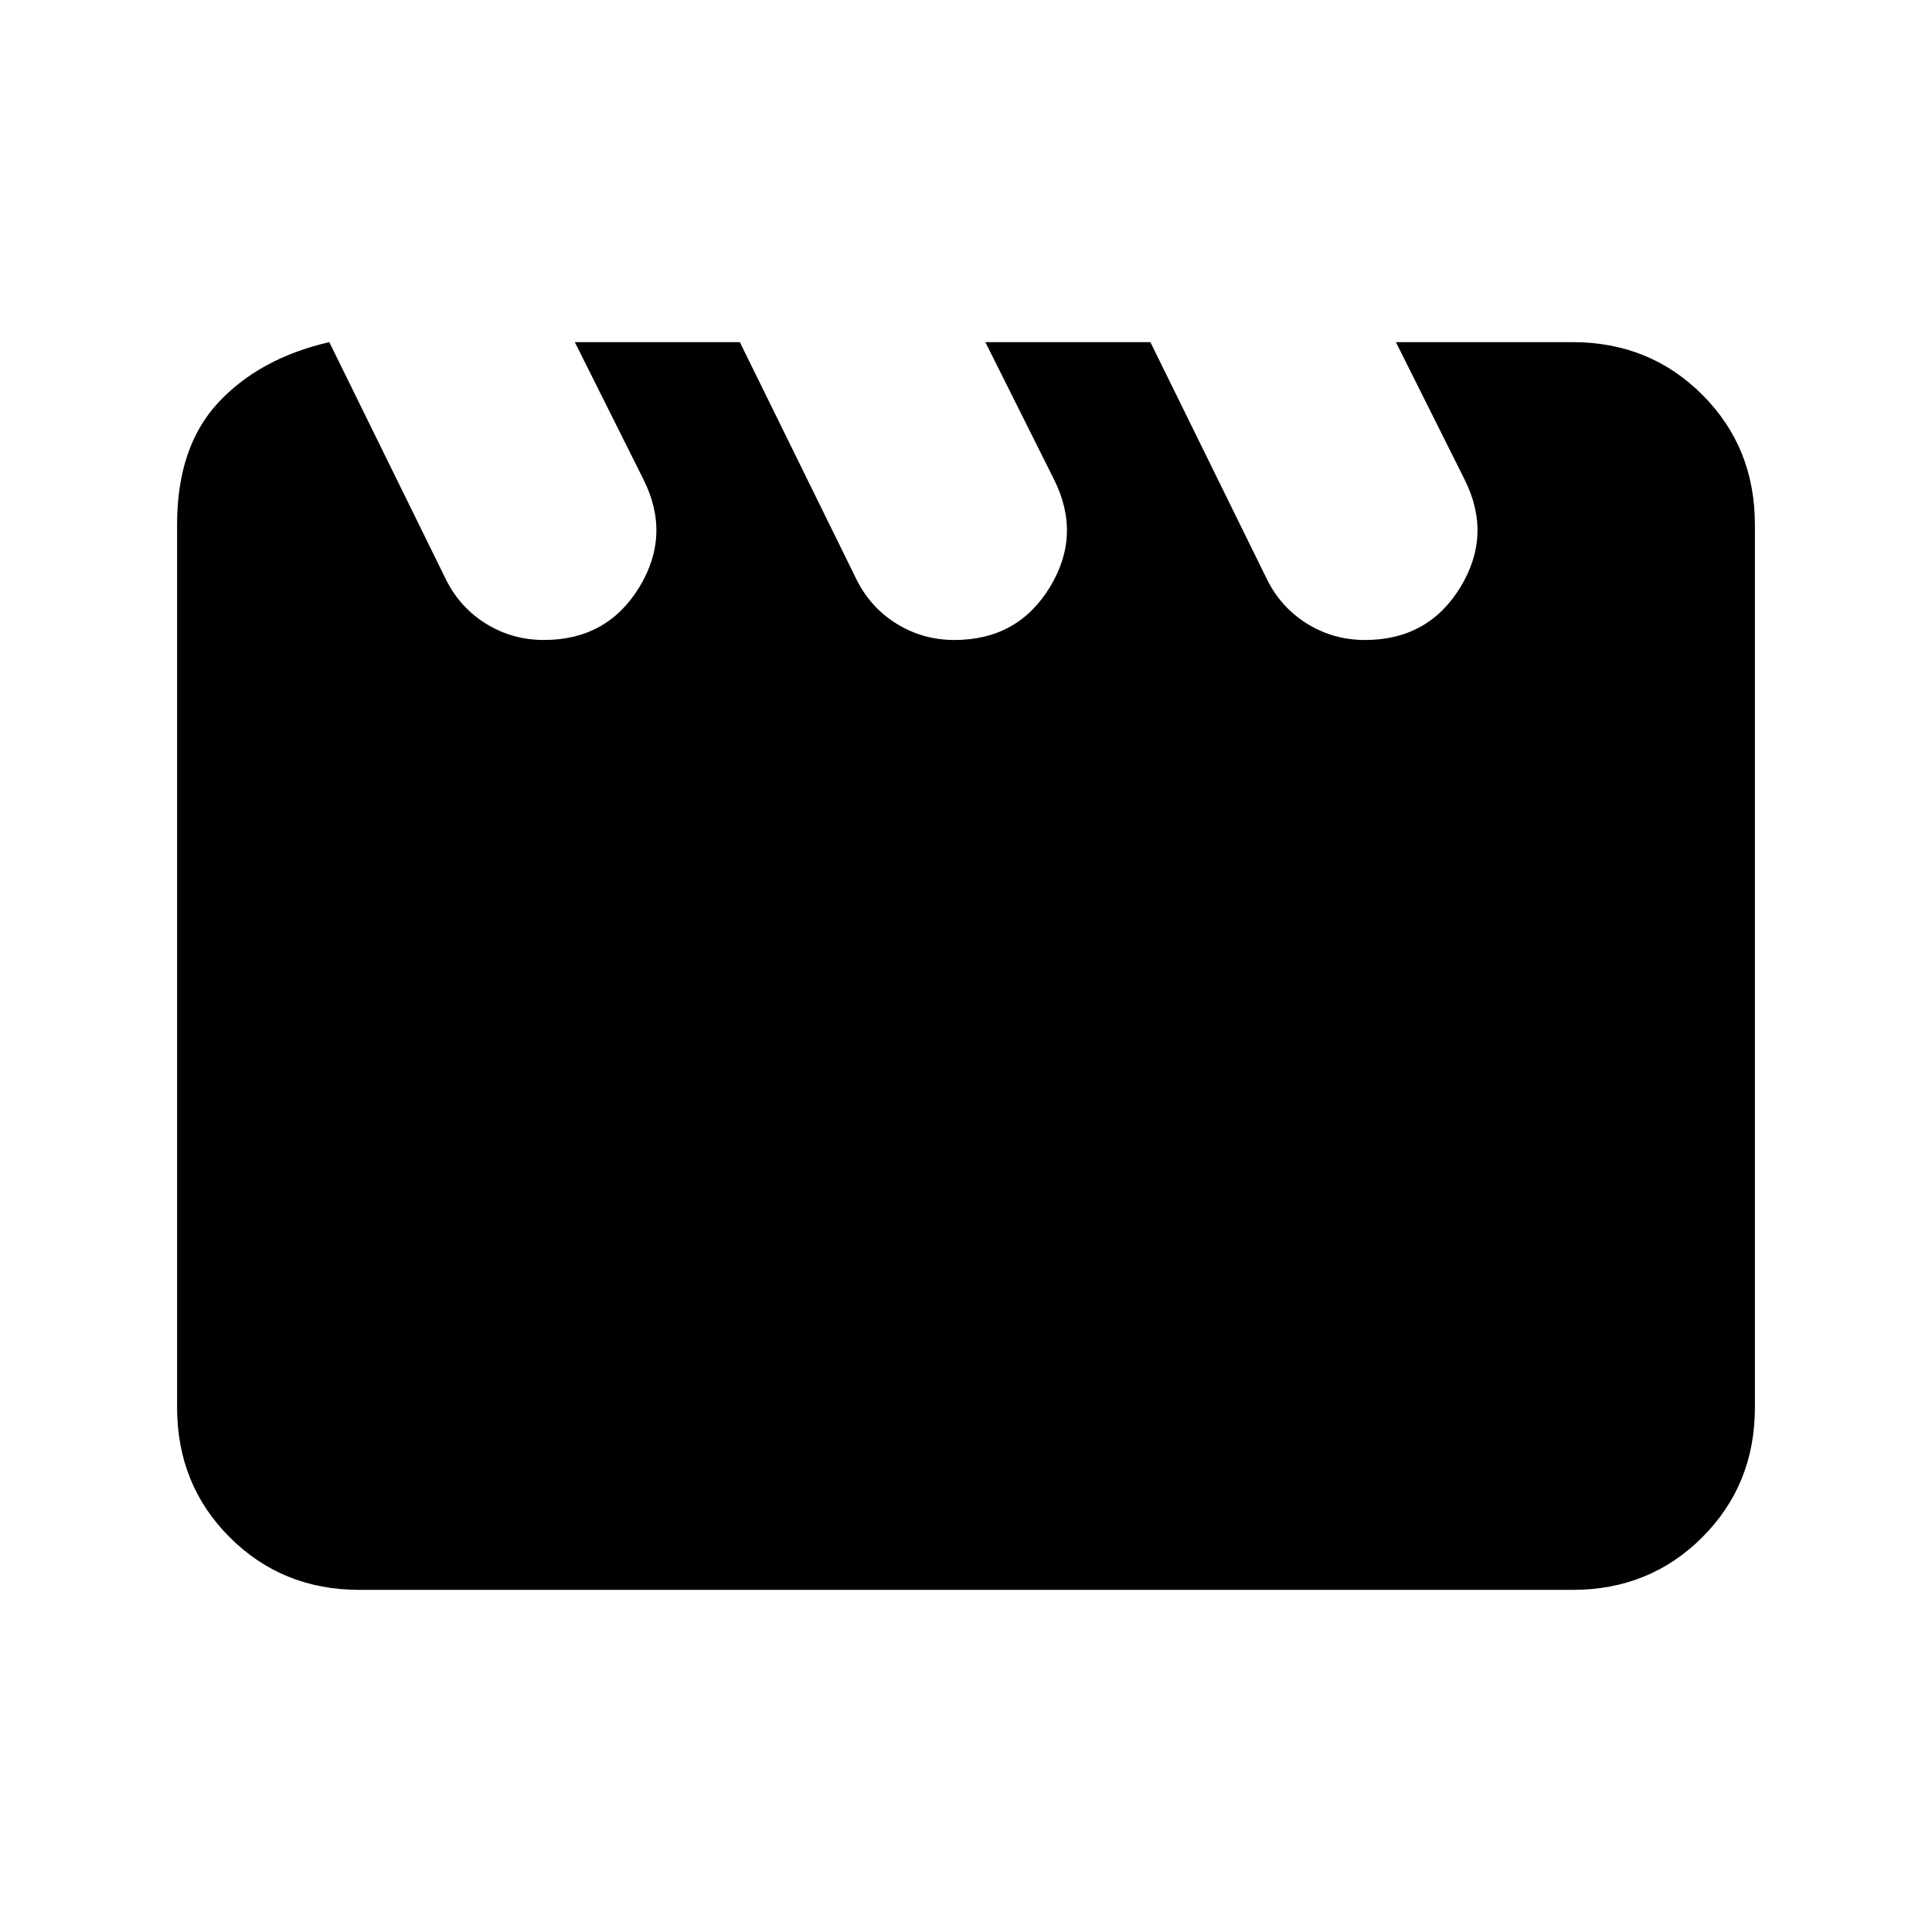 <svg xmlns="http://www.w3.org/2000/svg" height="24" viewBox="0 -960 960 960" width="24"><path d="m163.62-790 58 118q7 14 20 22t28.66 8q31.34 0 47.34-26.15 16-26.16 2-53.85l-34-68h82l58 118q7 14 20 22t28.66 8q31.34 0 47.34-26.15 16-26.16 2-53.85l-34-68h82l58 118q7 14 20 22t28.66 8q31.34 0 47.34-26.15 16-26.16 2-53.85l-34-68h87.76q38.35 0 64.48 26.14Q872-737.73 872-699.38v438.76q0 38.35-26.14 64.48Q819.73-170 781.38-170H178.62q-38.35 0-64.48-26.14Q88-222.27 88-260.62v-438.76Q88-738 108.5-760t55.12-30Z"/></svg>